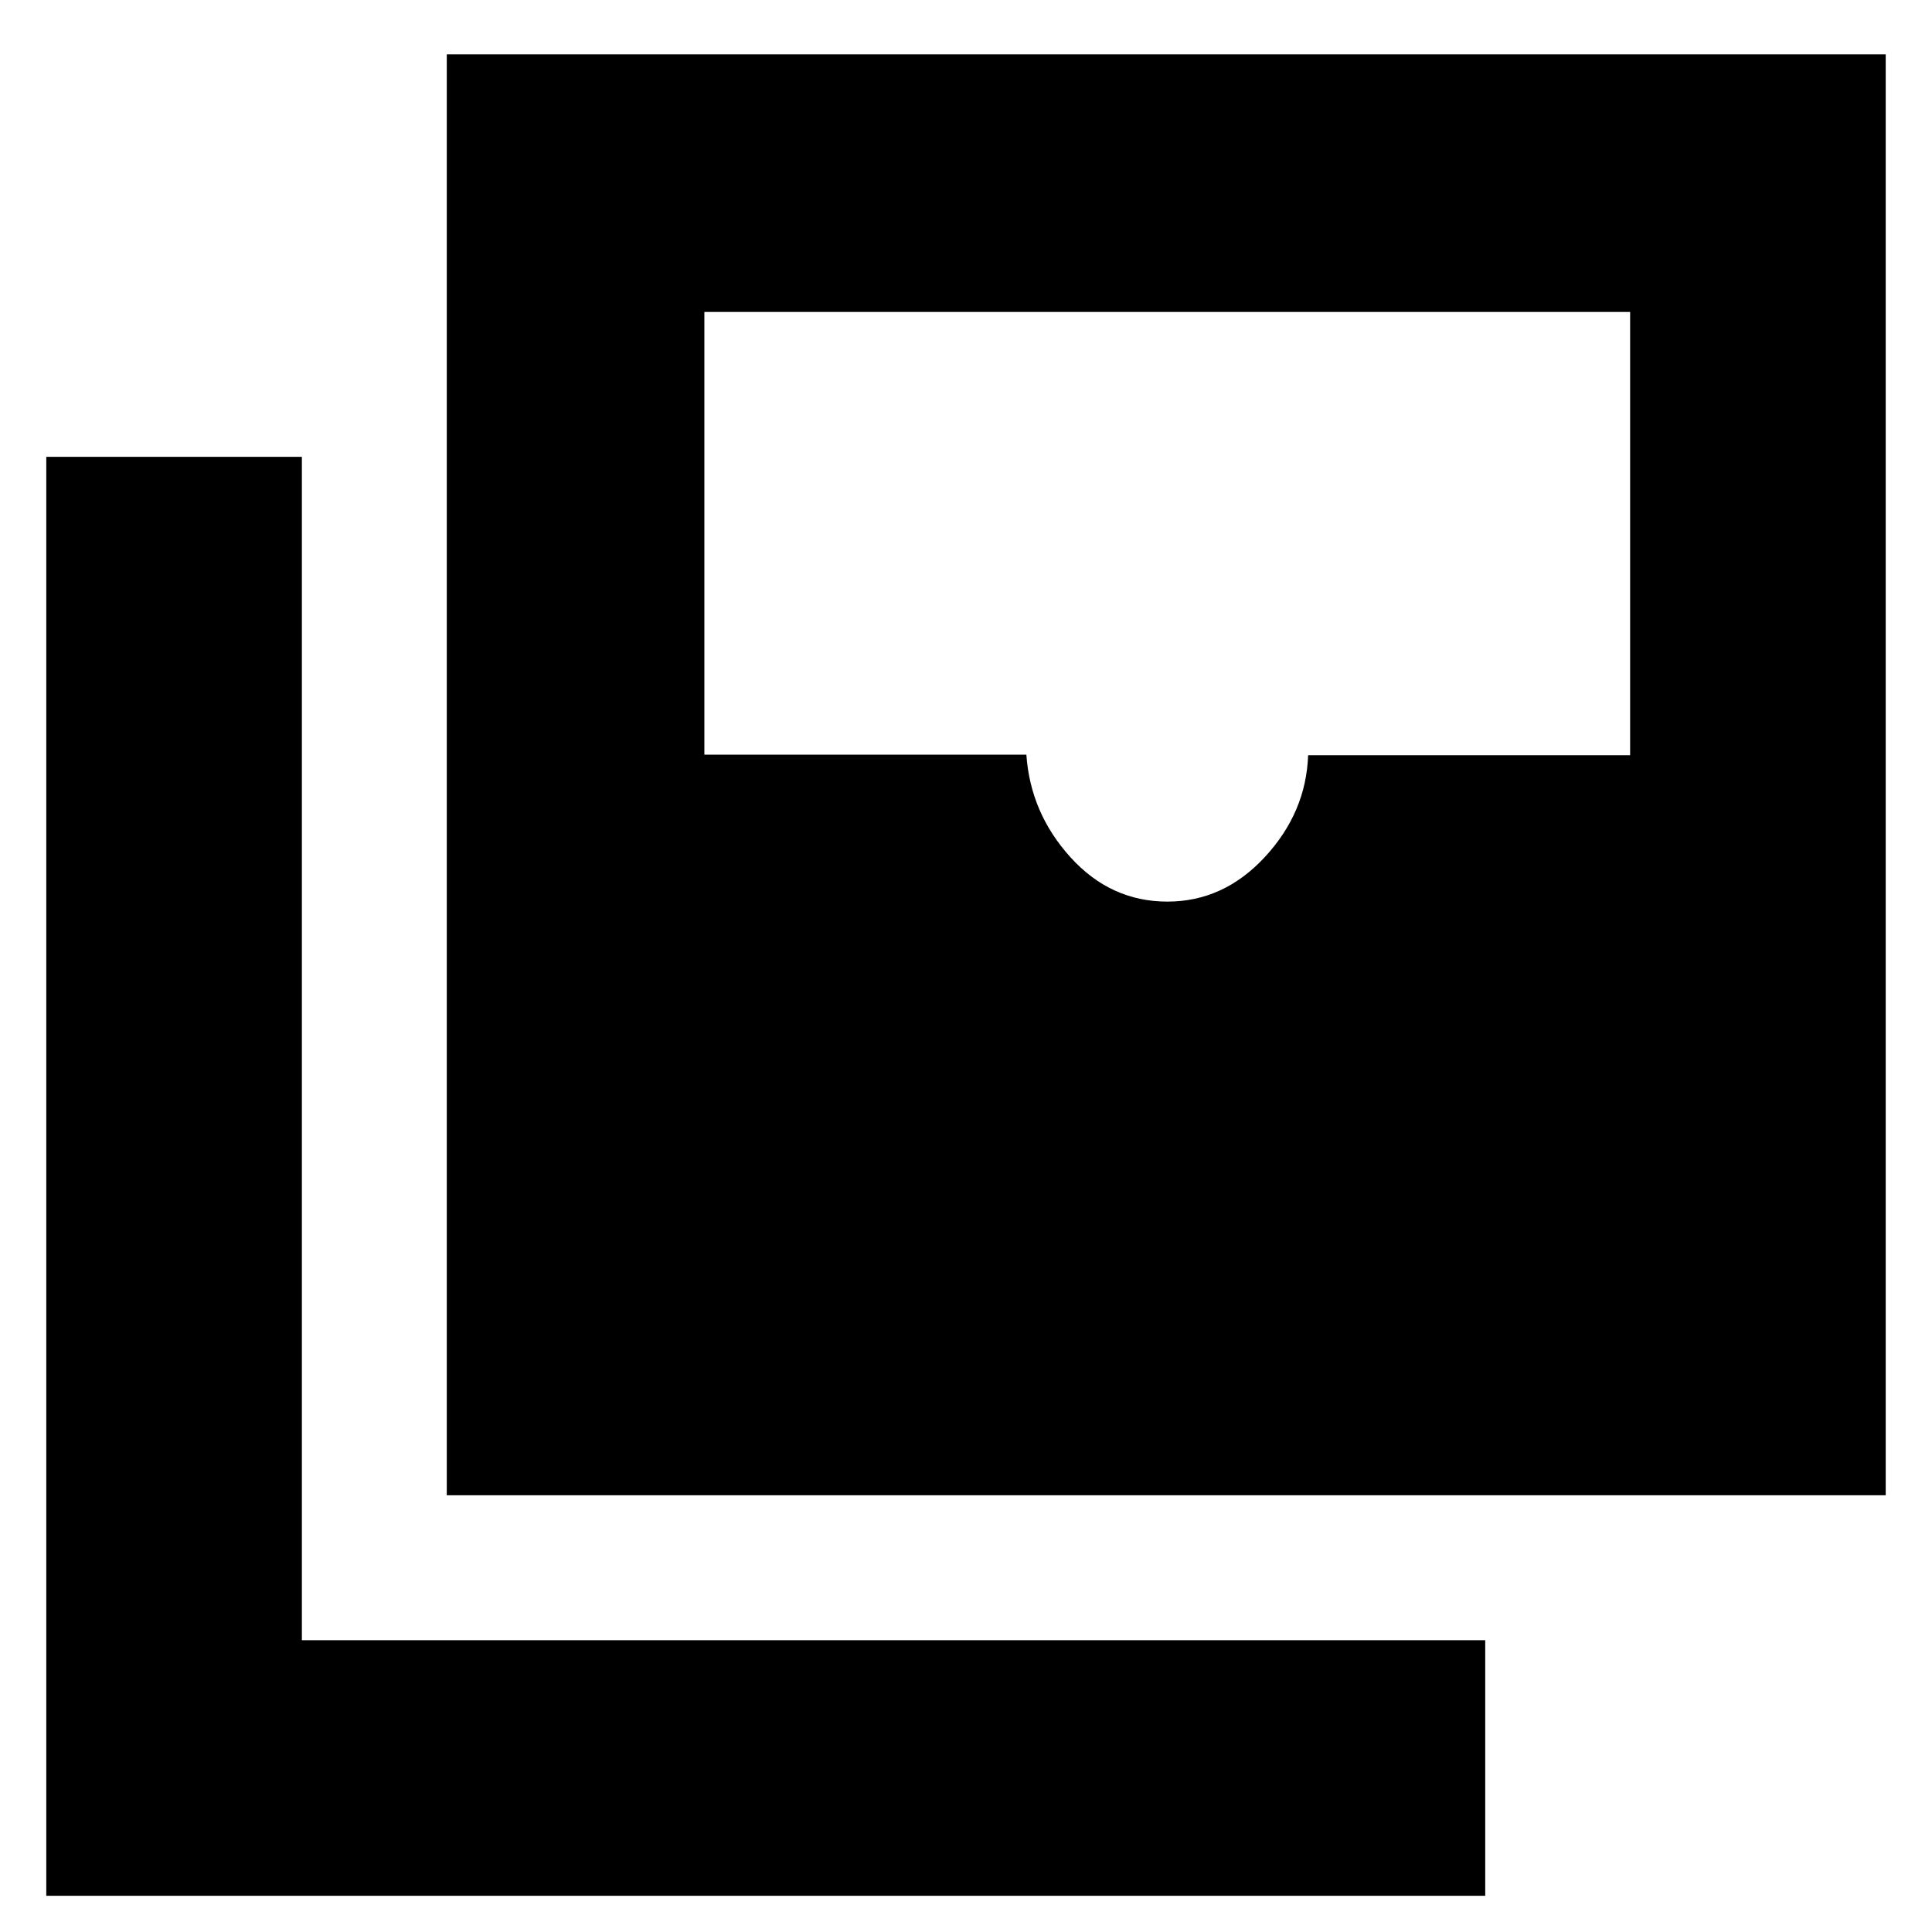 <svg xmlns="http://www.w3.org/2000/svg" height="20" viewBox="0 -960 960 960" width="20"><path d="M580.09-512q27.91 0 48.41-22.15Q649-556.3 650-584.73h160V-805H350v220h160q2 29 21.94 51t48.15 22ZM222-217v-716h715v716H222ZM23-18v-715h127v588h588v127H23Z"/></svg>